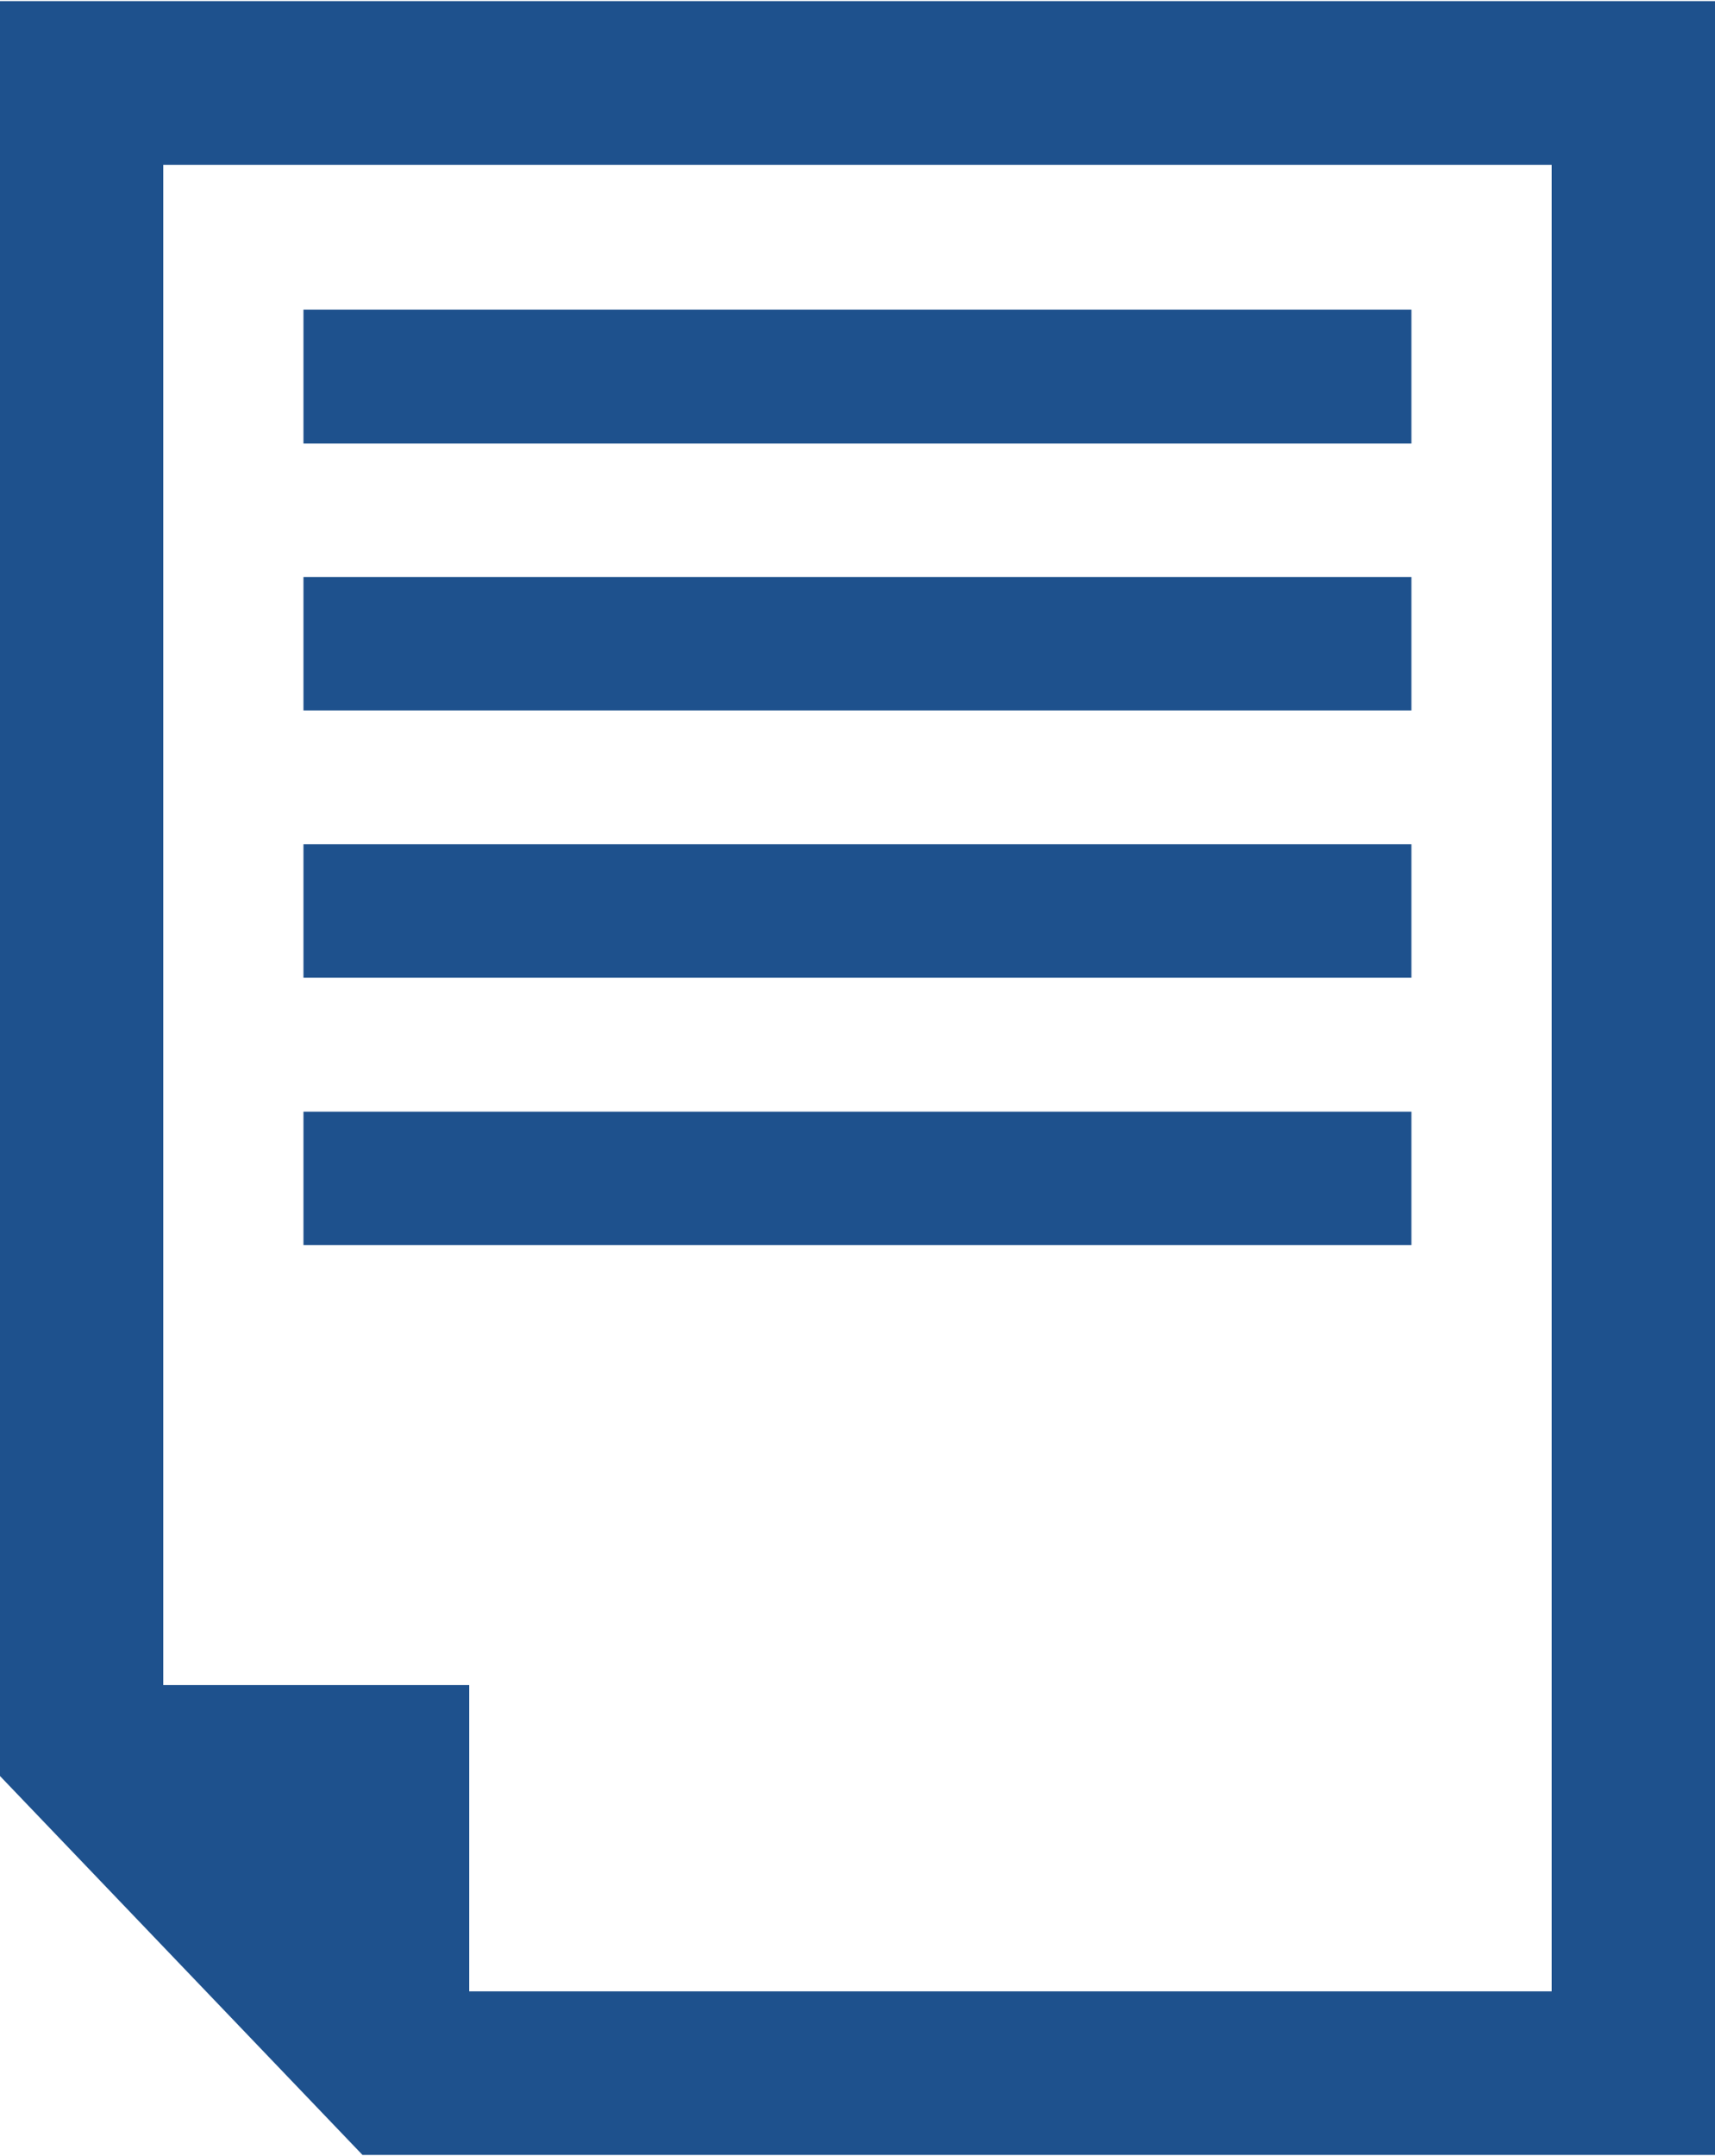 <?xml version="1.0" encoding="UTF-8"?>
<!DOCTYPE svg PUBLIC "-//W3C//DTD SVG 1.1//EN" "http://www.w3.org/Graphics/SVG/1.1/DTD/svg11.dtd">
<!-- Creator: CorelDRAW X8 -->
<svg xmlns="http://www.w3.org/2000/svg" xml:space="preserve" width="156px" height="196px" version="1.1" style="shape-rendering:geometricPrecision; text-rendering:geometricPrecision; image-rendering:optimizeQuality; fill-rule:evenodd; clip-rule:evenodd"
viewBox="0 0 731065 917600"
 xmlns:xlink="http://www.w3.org/1999/xlink">
 <defs>
  <style type="text/css">
   <![CDATA[
    .fil0 {fill:#1E518D;fill-rule:nonzero}
   ]]>
  </style>
 </defs>
 <g id="Слой_x0020_1">
  <path class="fil0" d="M661470 69755l-591880 0 0 647668 130426 0 0 130482 461454 0 0 -778150zm69595 -69755l0 917600 -576539 0 -154526 -161425 0 -756175 731065 0zm-601704 131436l472288 0 0 57063 -472288 0 0 -57063zm0 113915l472288 0 0 56853 -472288 0 0 -56853zm0 113866l472288 0 0 56852 -472288 0 0 -56852zm0 113915l472288 0 0 56852 -472288 0 0 -56852z"/>
 </g>
</svg>
